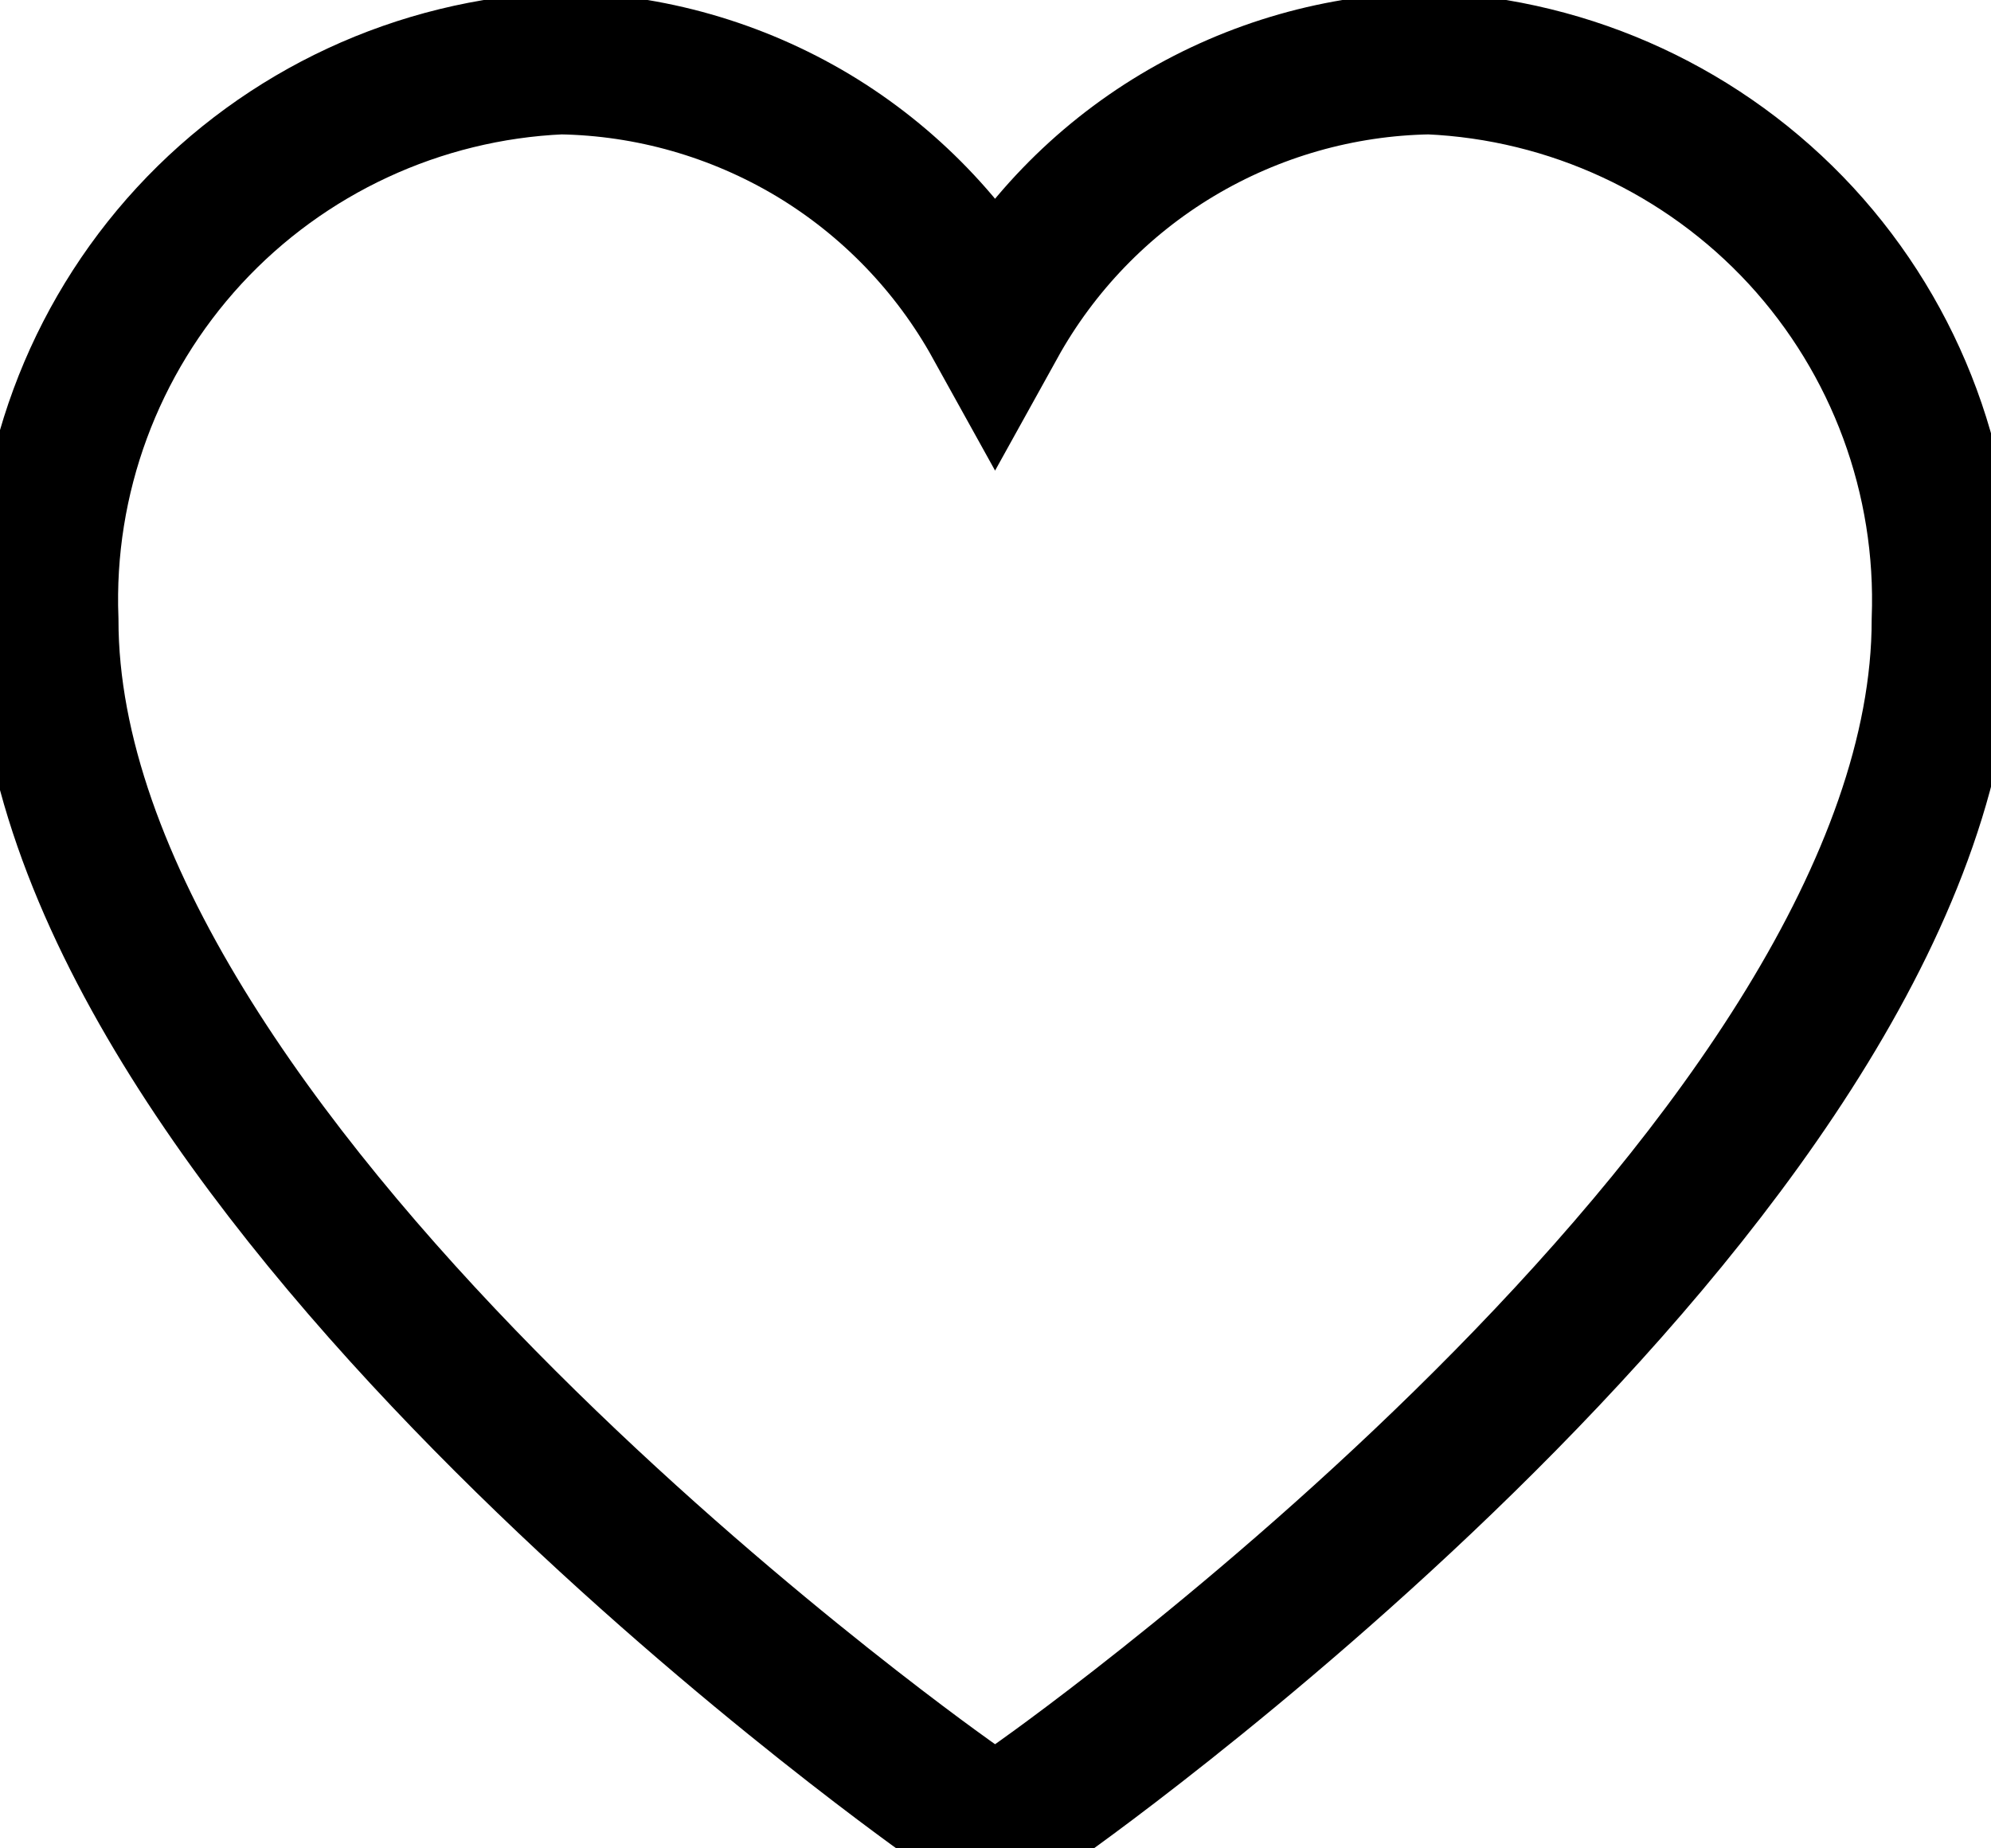 <svg width="14" height="13" viewBox="0 0 14 13" xmlns="http://www.w3.org/2000/svg">
  <path class="fill-path" d="M10.051 0.445C9.426 0.455 8.814 0.63 8.278 0.951C7.741 1.273 7.3 1.731 6.997 2.278C6.694 1.731 6.252 1.273 5.716 0.951C5.179 0.63 4.568 0.455 3.942 0.445C2.946 0.489 2.006 0.925 1.33 1.658C0.654 2.392 0.295 3.363 0.333 4.36C0.333 8.123 6.417 12.468 6.676 12.653L6.997 12.88L7.318 12.653C7.577 12.469 13.661 8.123 13.661 4.36C13.698 3.363 13.34 2.392 12.664 1.658C11.987 0.925 11.048 0.489 10.051 0.445Z" fill="none" />
  <path class="stroke-path" d="M10.051 0.445C9.426 0.455 8.814 0.63 8.278 0.951C7.741 1.273 7.3 1.731 6.997 2.278C6.694 1.731 6.252 1.273 5.716 0.951C5.179 0.63 4.568 0.455 3.942 0.445C2.946 0.489 2.006 0.925 1.33 1.658C0.654 2.392 0.295 3.363 0.333 4.36C0.333 8.123 6.417 12.468 6.676 12.653L6.997 12.88L7.318 12.653C7.577 12.469 13.661 8.123 13.661 4.36C13.698 3.363 13.34 2.392 12.664 1.658C11.987 0.925 11.048 0.489 10.051 0.445Z" stroke="currentColor" fill="none" />
</svg>